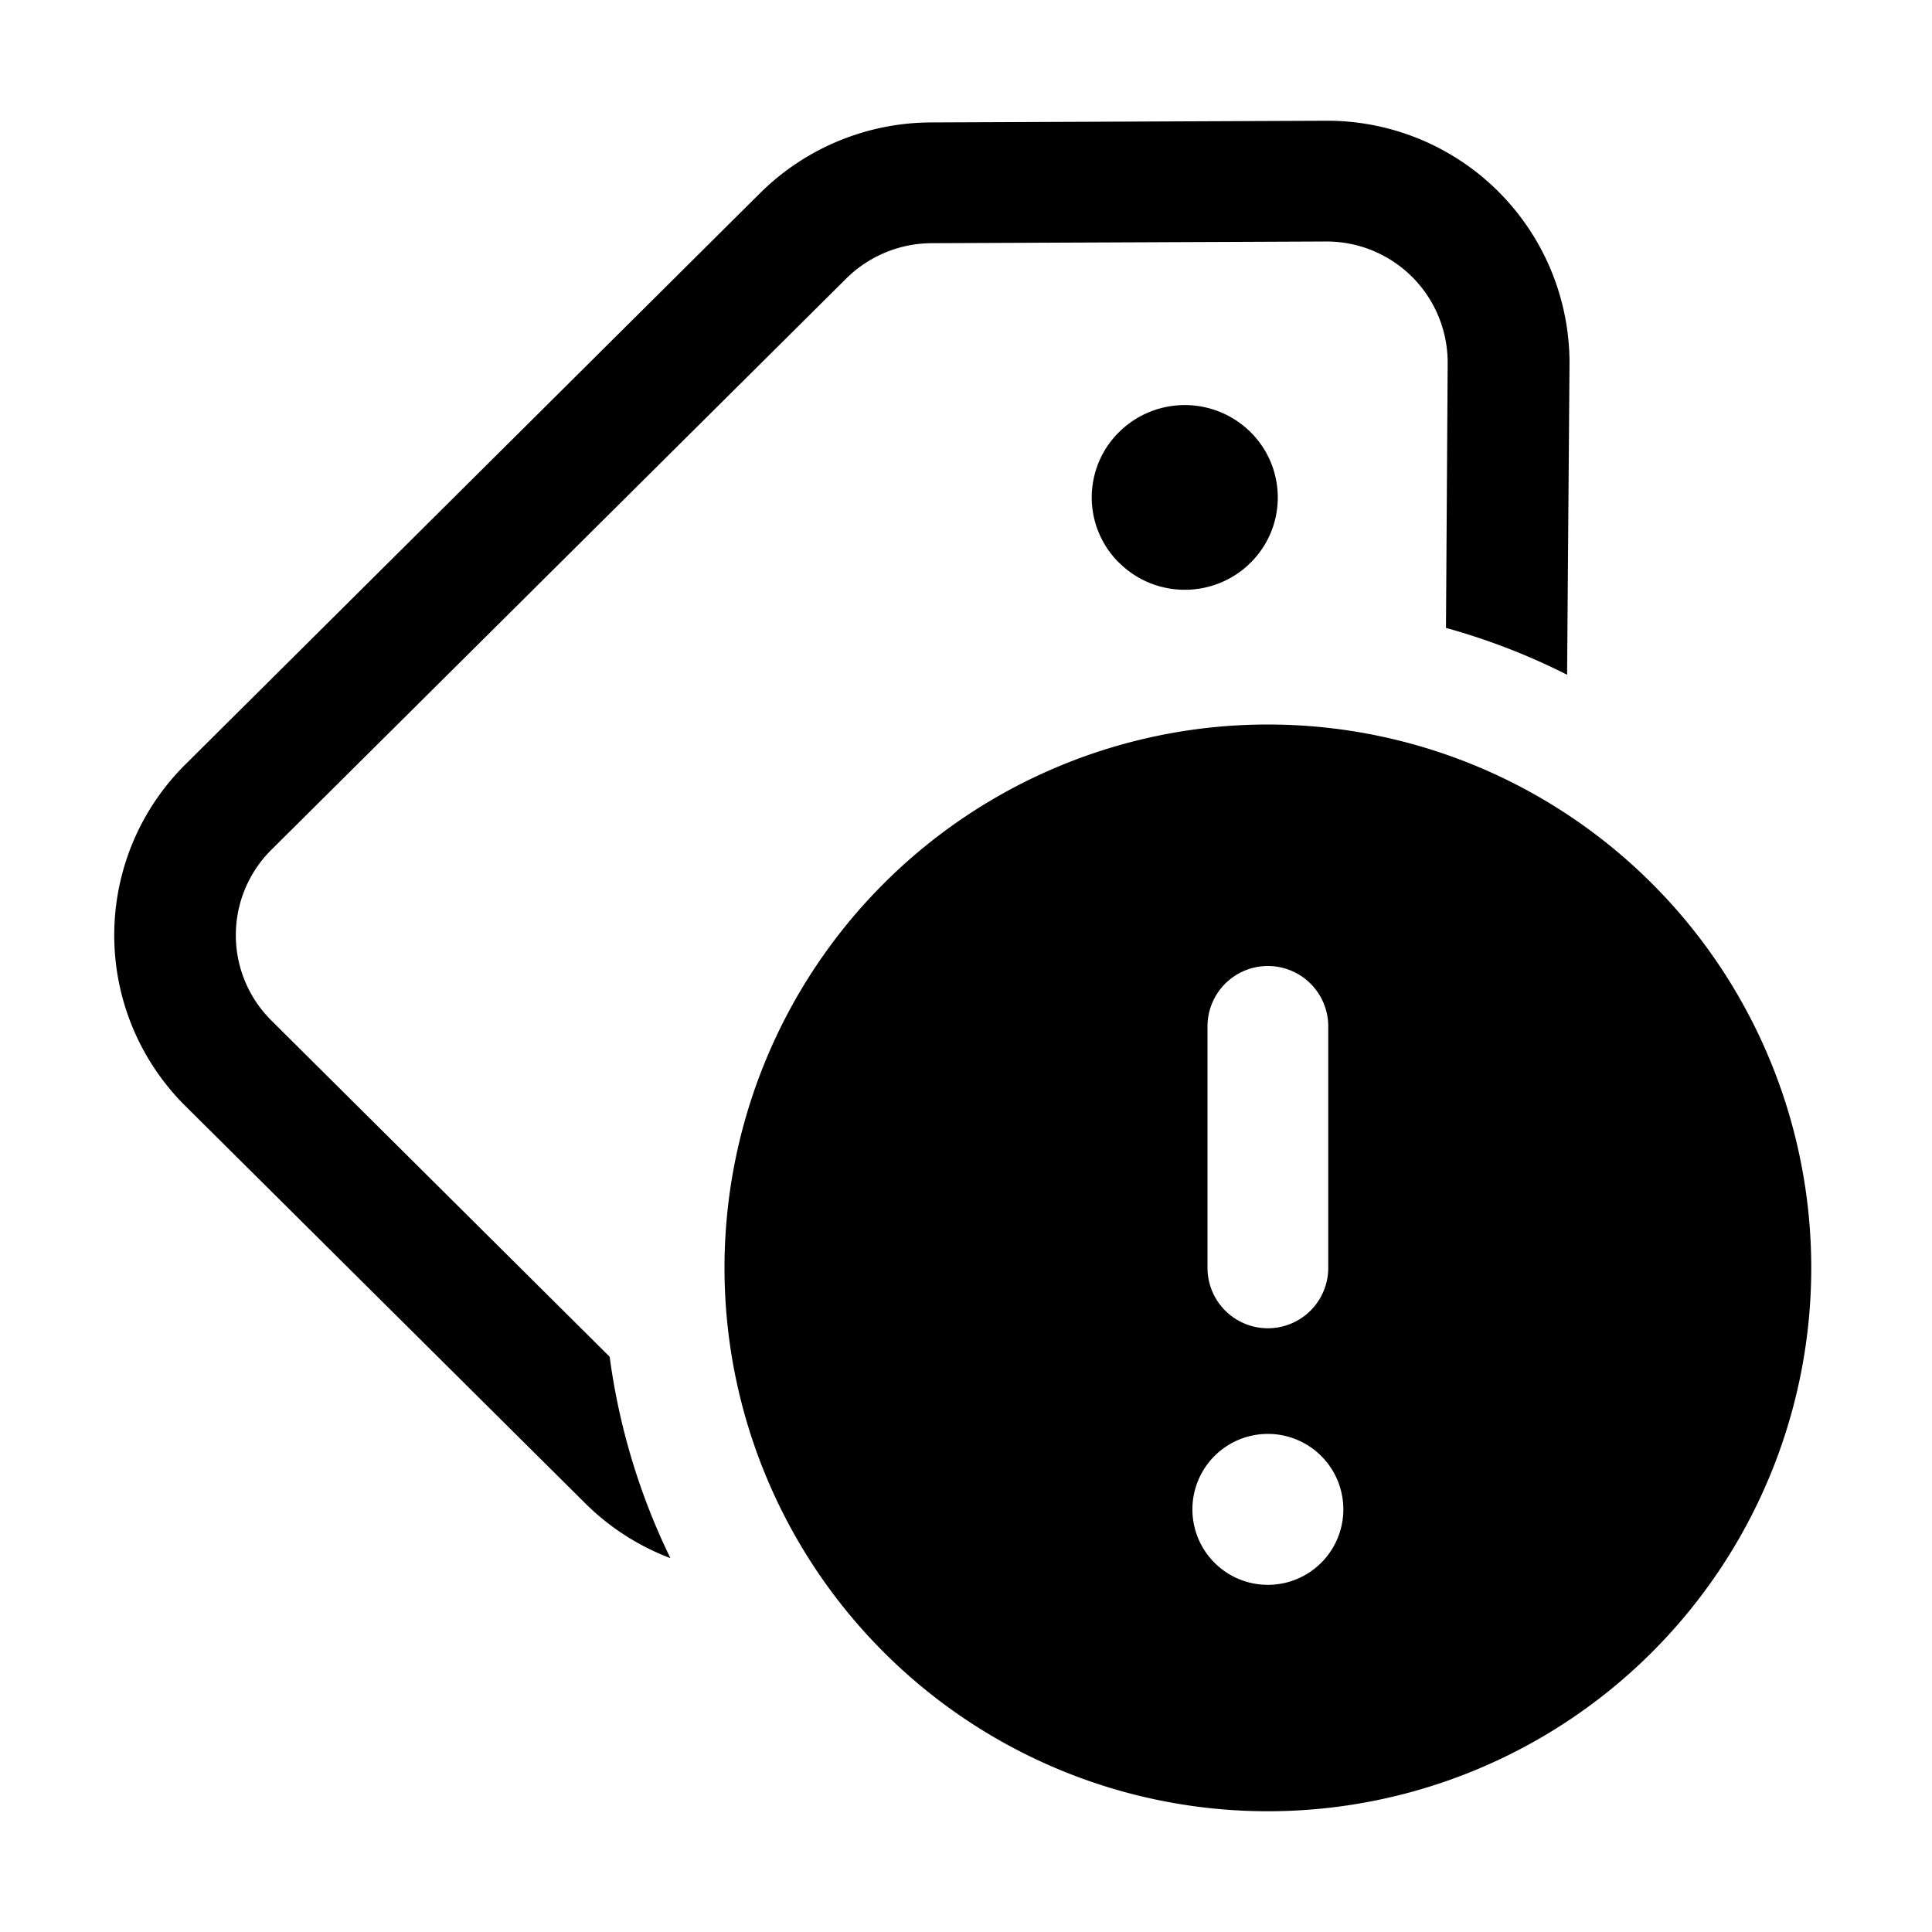 <svg xmlns="http://www.w3.org/2000/svg" width="1em" height="1em" viewBox="0 0 16 16"><path fill="currentColor" d="M9.268 4.66c.3.299.788.299 1.089 0c.3-.298.3-.782 0-1.081a.774.774 0 0 0-1.09 0a.76.76 0 0 0 0 1.081M1.536 6.33a1.992 1.992 0 0 0 0 2.83l3.31 3.289c.207.206.448.357.706.455a5.461 5.461 0 0 1-.503-1.668L2.248 8.452a.996.996 0 0 1 0-1.415l4.76-4.73a1.01 1.01 0 0 1 .707-.293L10.979 2a1.003 1.003 0 0 1 1.01 1.008L11.975 5.2c.35.097.685.227 1.003.388l.02-2.573A2.007 2.007 0 0 0 10.974 1l-3.264.014a2.02 2.02 0 0 0-1.416.586zM15 10.5a4.5 4.5 0 1 1-9 0a4.5 4.5 0 0 1 9 0M10.5 8a.5.5 0 0 0-.5.5v2a.5.5 0 1 0 1 0v-2a.5.5 0 0 0-.5-.5m0 5.125a.625.625 0 1 0 0-1.25a.625.625 0 0 0 0 1.25"/></svg>